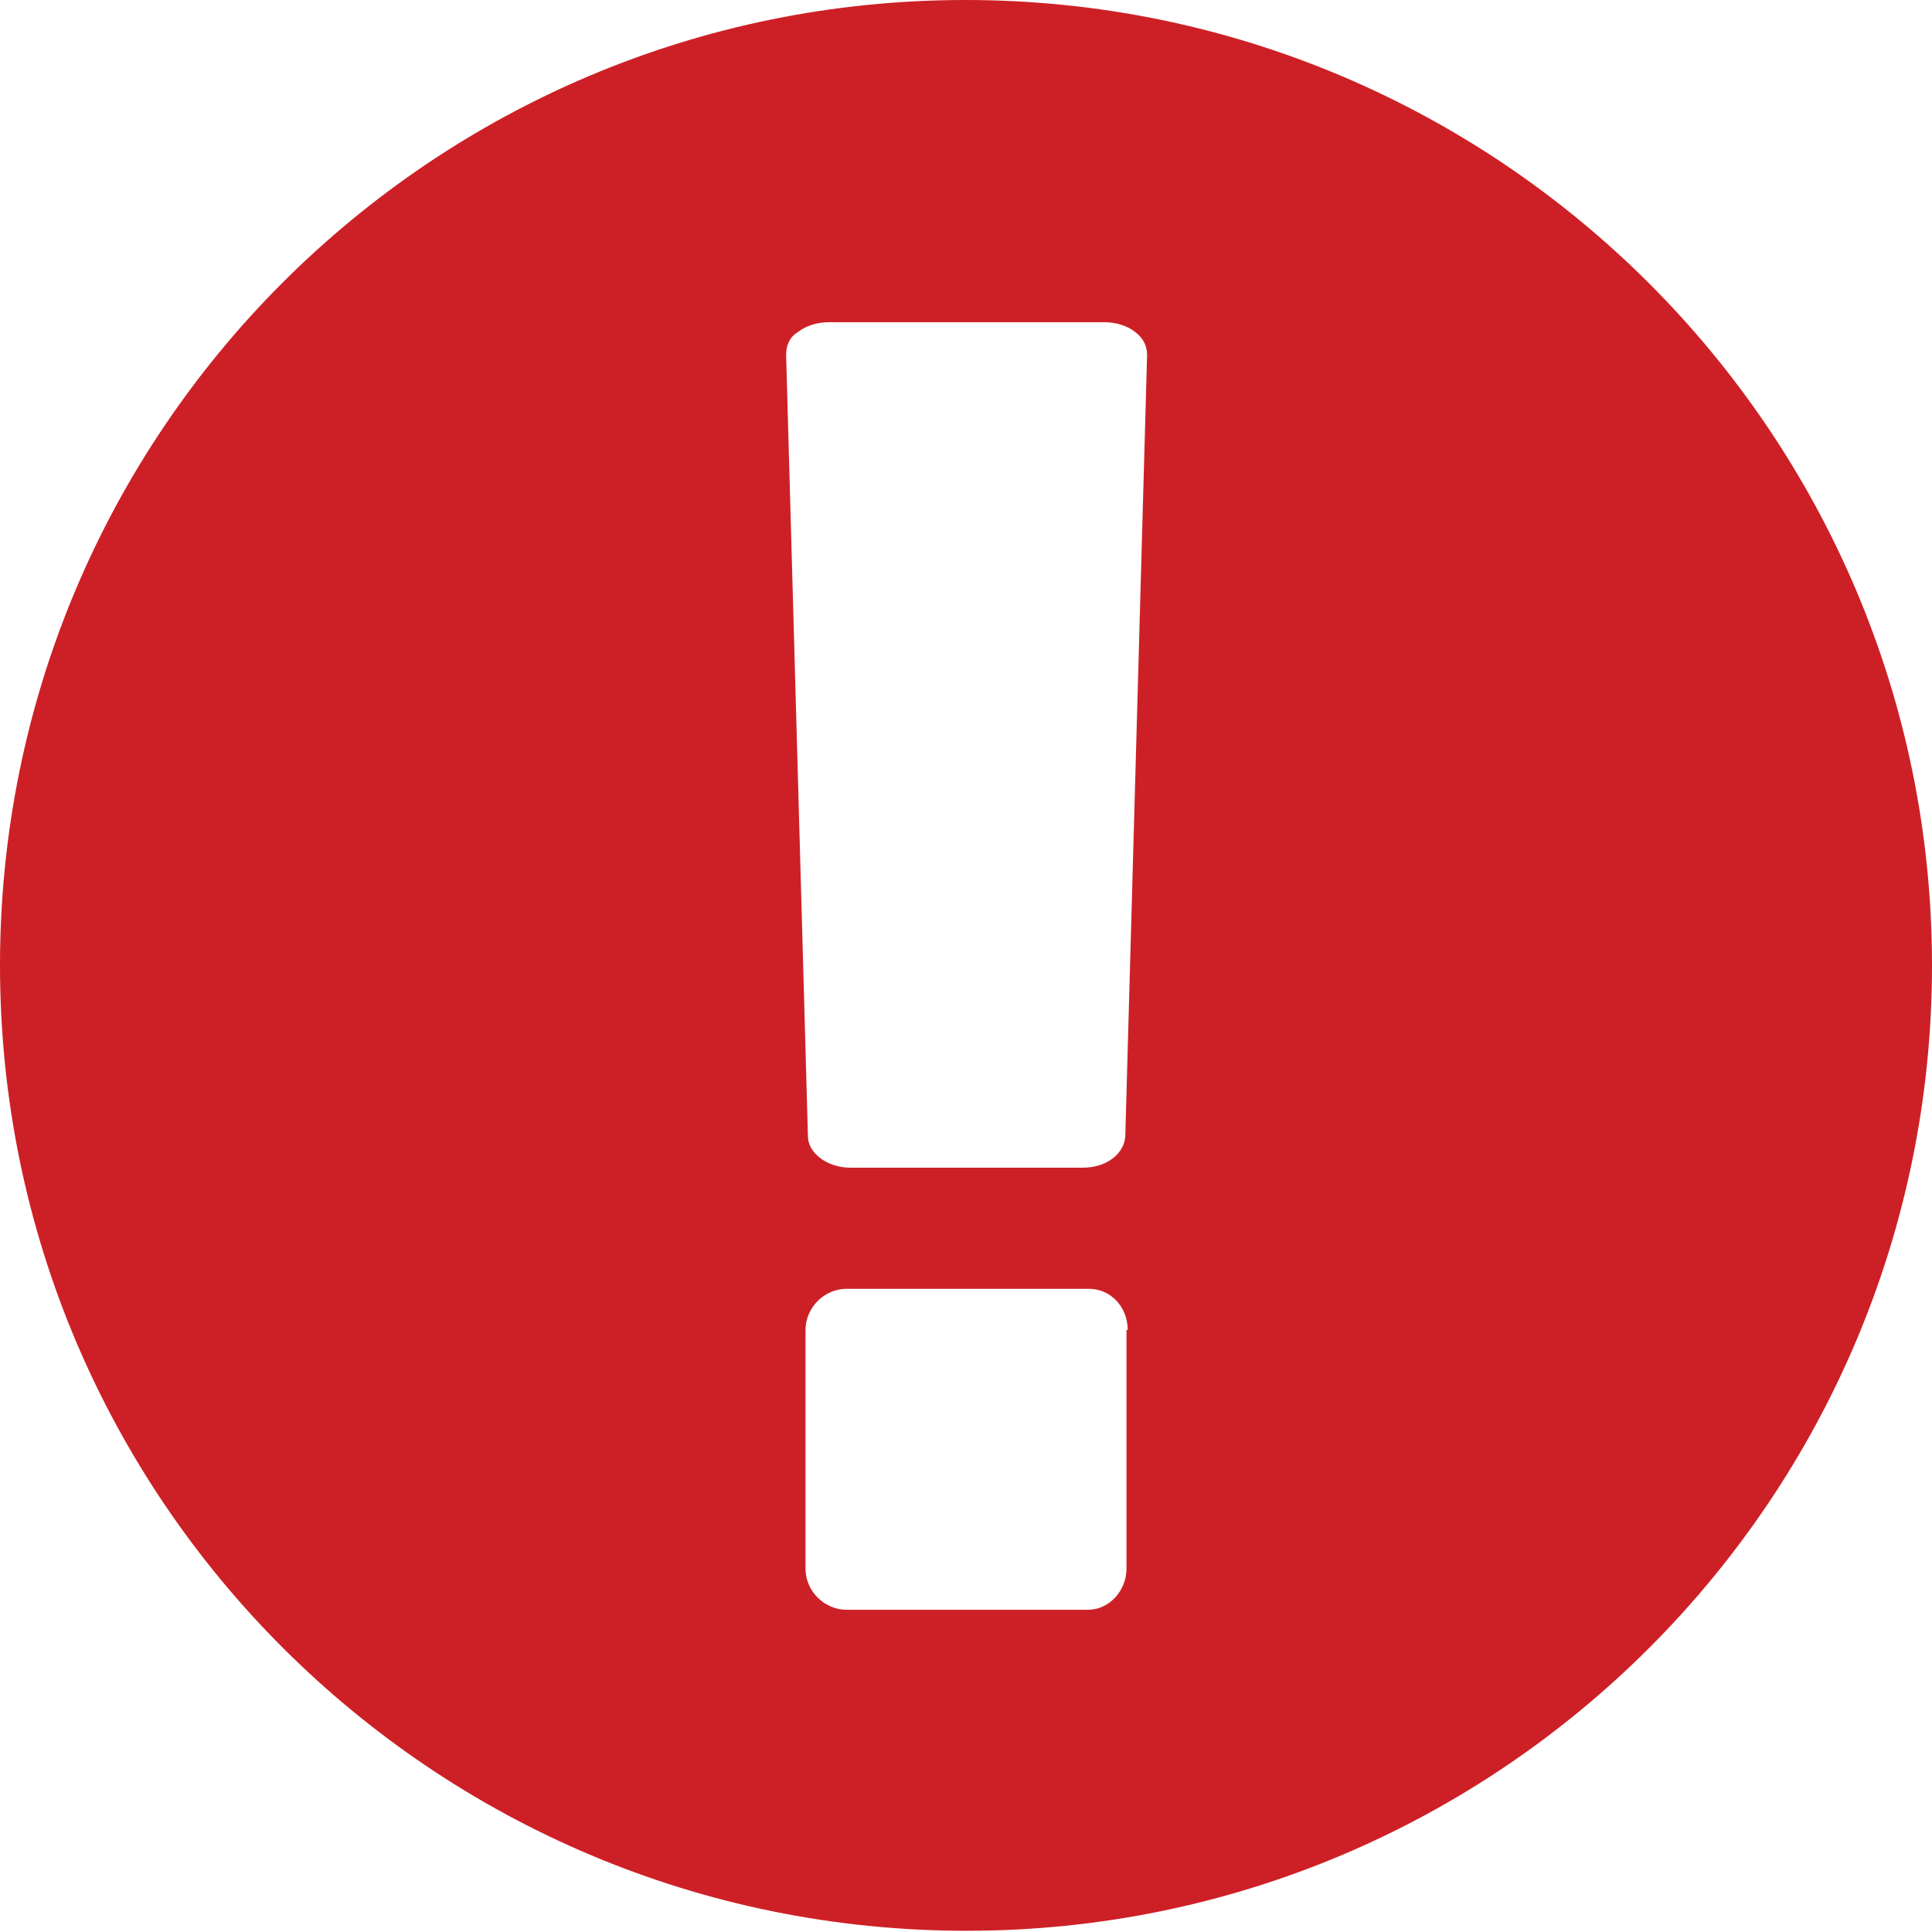 <svg xmlns="http://www.w3.org/2000/svg" xmlns:xlink="http://www.w3.org/1999/xlink" id="Alerts" x="0" y="0" version="1.1" viewBox="0 0 15.95 15.95" xml:space="preserve"><g class="st0"><path fill="#cd2026" d="M15.95,7.97c0,4.4-3.57,7.97-7.97,7.97S0,12.38,0,7.97S3.57,0,7.97,0S15.95,3.57,15.95,7.97z M9.47,2.93 c0-0.07-0.03-0.14-0.1-0.19C9.31,2.69,9.21,2.66,9.12,2.66H6.84c-0.09,0-0.19,0.03-0.25,0.08c-0.07,0.04-0.1,0.11-0.1,0.19 l0.18,6.45c0,0.14,0.16,0.26,0.35,0.26h1.92c0.19,0,0.34-0.11,0.35-0.26L9.47,2.93z M9.31,10.98c0-0.19-0.14-0.34-0.32-0.34H6.99 c-0.19,0-0.34,0.16-0.34,0.34v1.97c0,0.19,0.16,0.34,0.34,0.34h1.99c0.18,0,0.32-0.16,0.32-0.34V10.98z"/></g></svg>